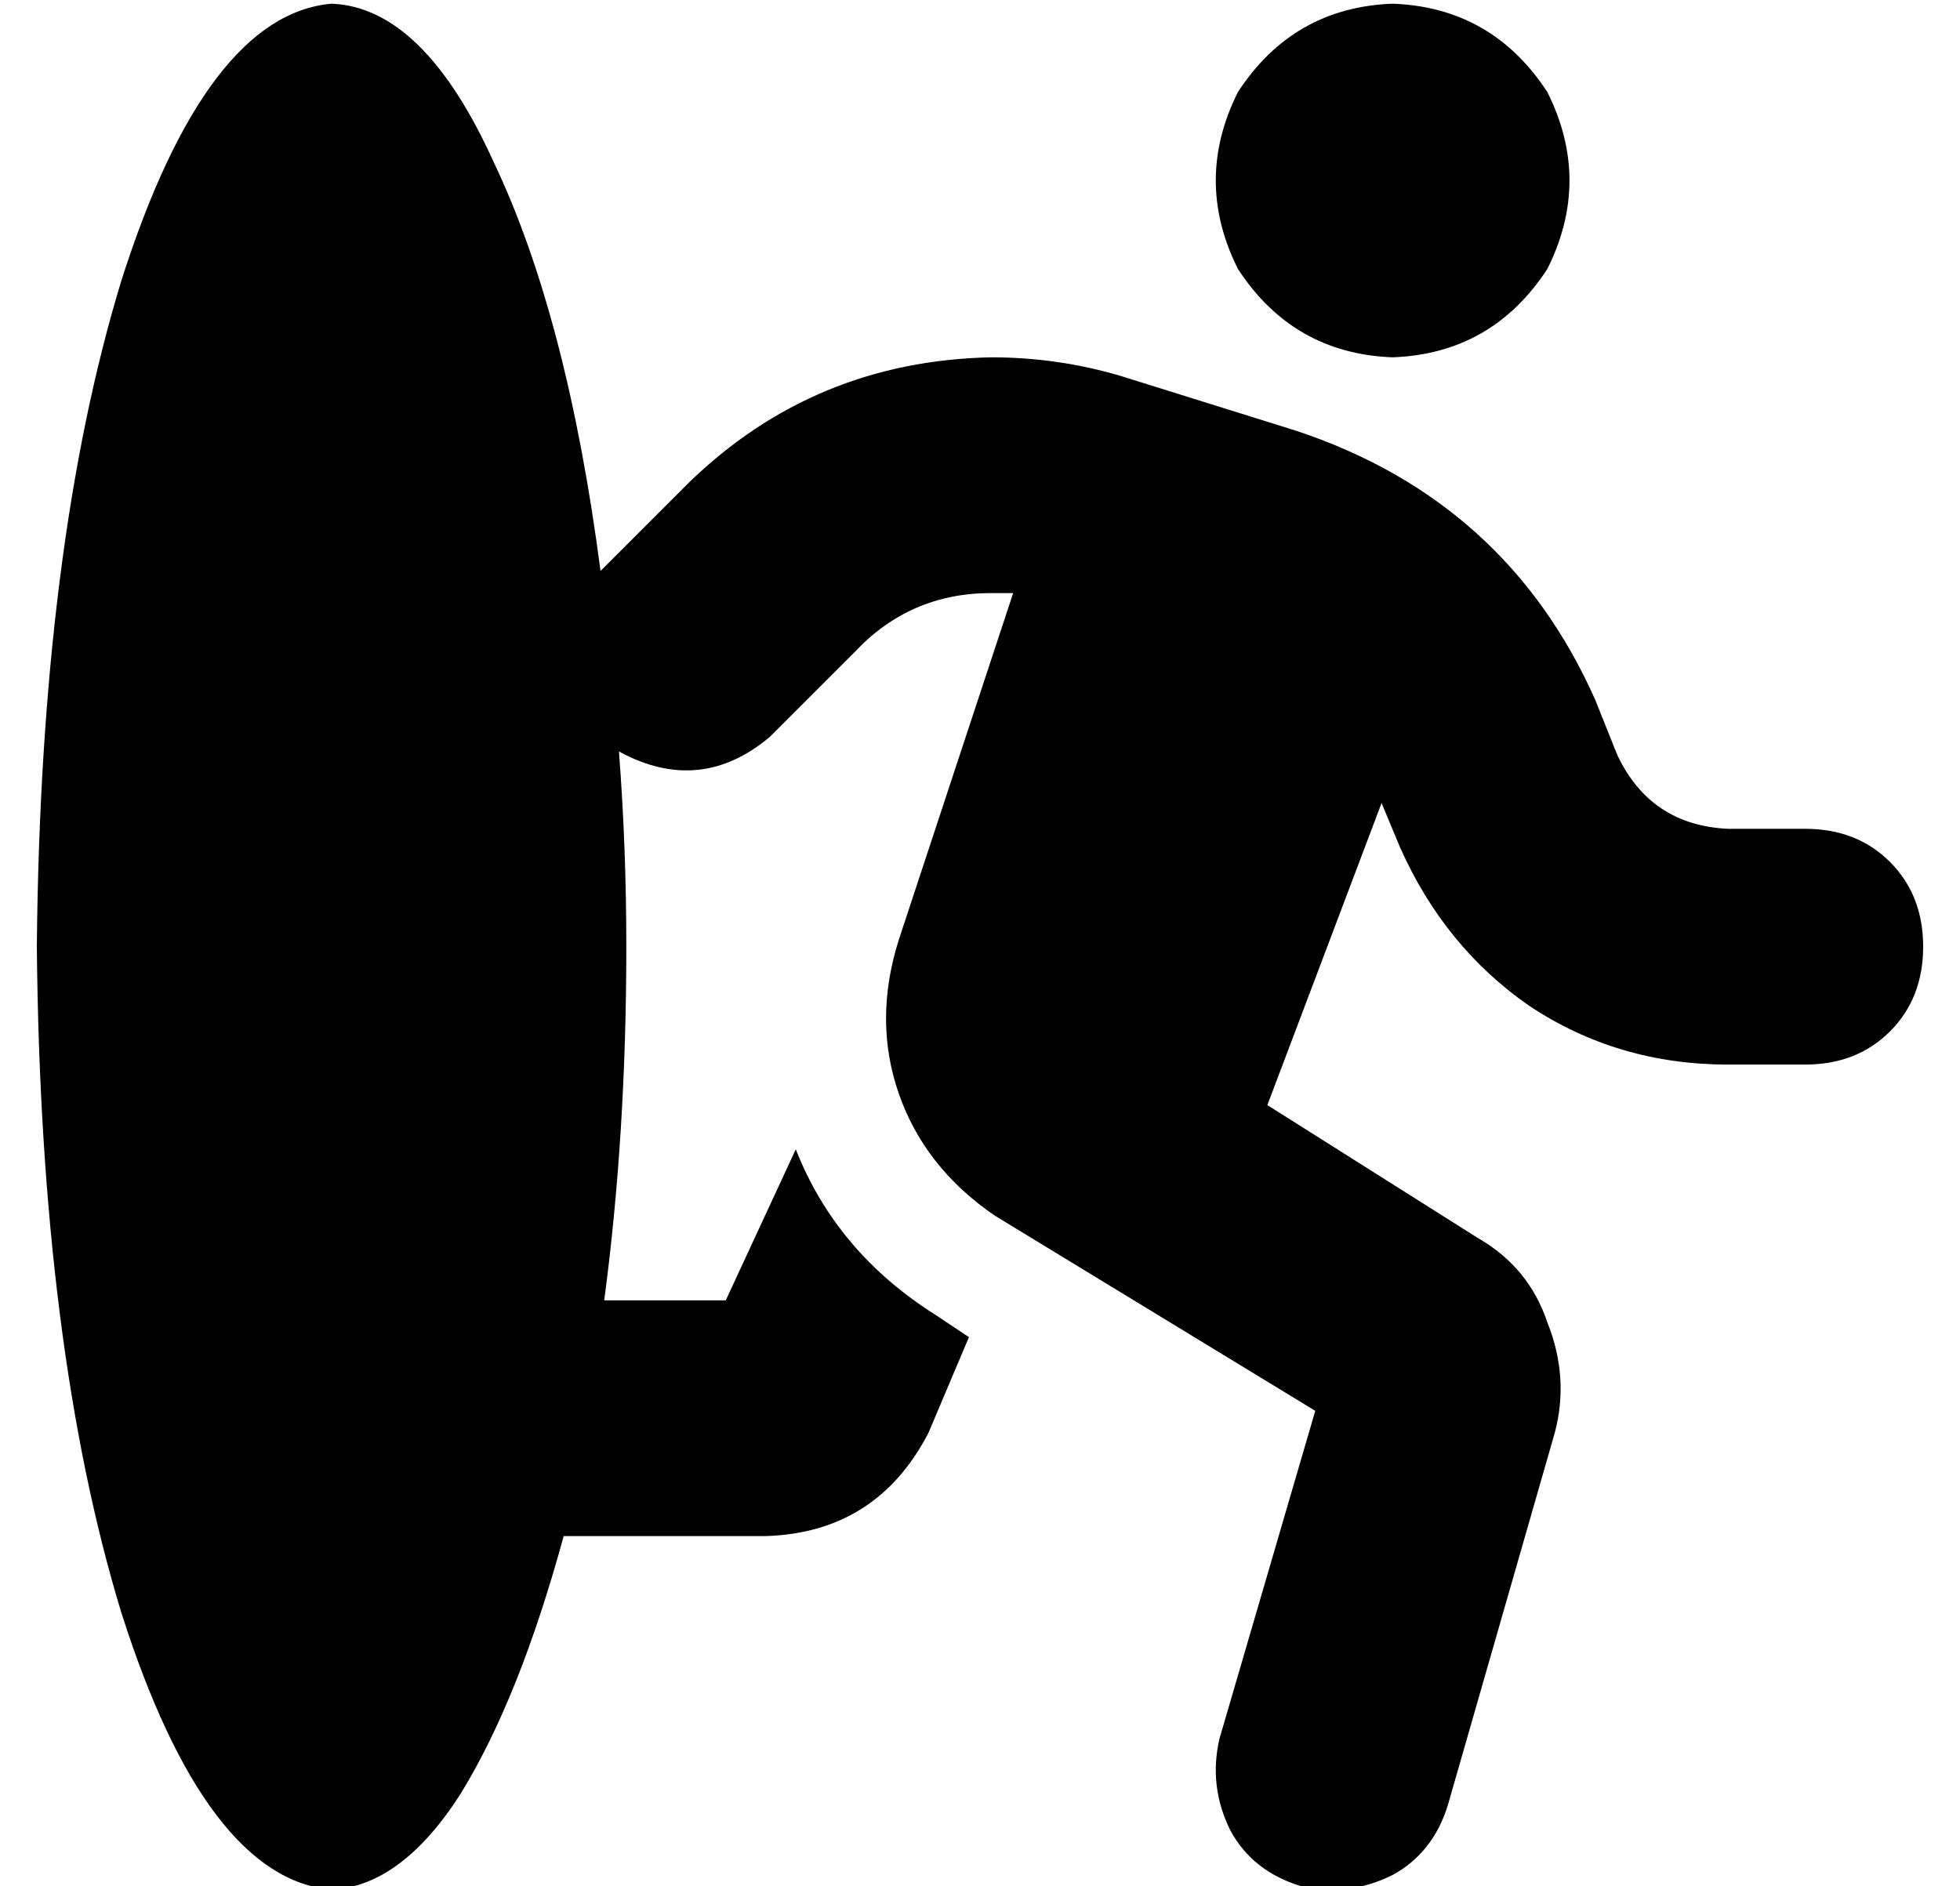 <?xml version="1.0" standalone="no"?>
<!DOCTYPE svg PUBLIC "-//W3C//DTD SVG 1.1//EN" "http://www.w3.org/Graphics/SVG/1.1/DTD/svg11.dtd" >
<svg xmlns="http://www.w3.org/2000/svg" xmlns:xlink="http://www.w3.org/1999/xlink" version="1.1" viewBox="-10 -40 532 512">
   <path fill="currentColor"
d="M154 313q6 -45 6 -96q0 -27 -2 -53q22 12 41 -4l23 -23v0q15 -16 37 -16h6l-31 94v0q-7 22 0 42t26 33l87 53v0l-26 89v0q-3 13 3 25q6 11 19 15q13 3 25 -3q11 -6 15 -19l29 -101v0q4 -15 -2 -30q-5 -15 -19 -23l-57 -36v0l31 -82v0l5 12v0q12 27 35 43q24 16 54 16h21
v0q14 0 23 -9t9 -23t-9 -23t-23 -9h-21v0q-21 -1 -30 -20l-6 -15v0q-24 -54 -81 -73l-48 -15v0q-17 -5 -35 -5q-48 1 -82 34l-23 23v0l-1 1q-9 -69 -29 -111q-19 -42 -44 -43q-34 3 -57 75q-22 72 -23 181q1 109 23 181q23 72 57 75q19 -1 35 -26q16 -26 28 -70h55v0
q30 -1 44 -28l11 -26v0l-9 -6v0q-27 -17 -38 -45l-19 41v0h-33v0zM368 57q27 -1 42 -24q12 -24 0 -48q-15 -23 -42 -24q-27 1 -42 24q-12 24 0 48q15 23 42 24v0z" />
</svg>

